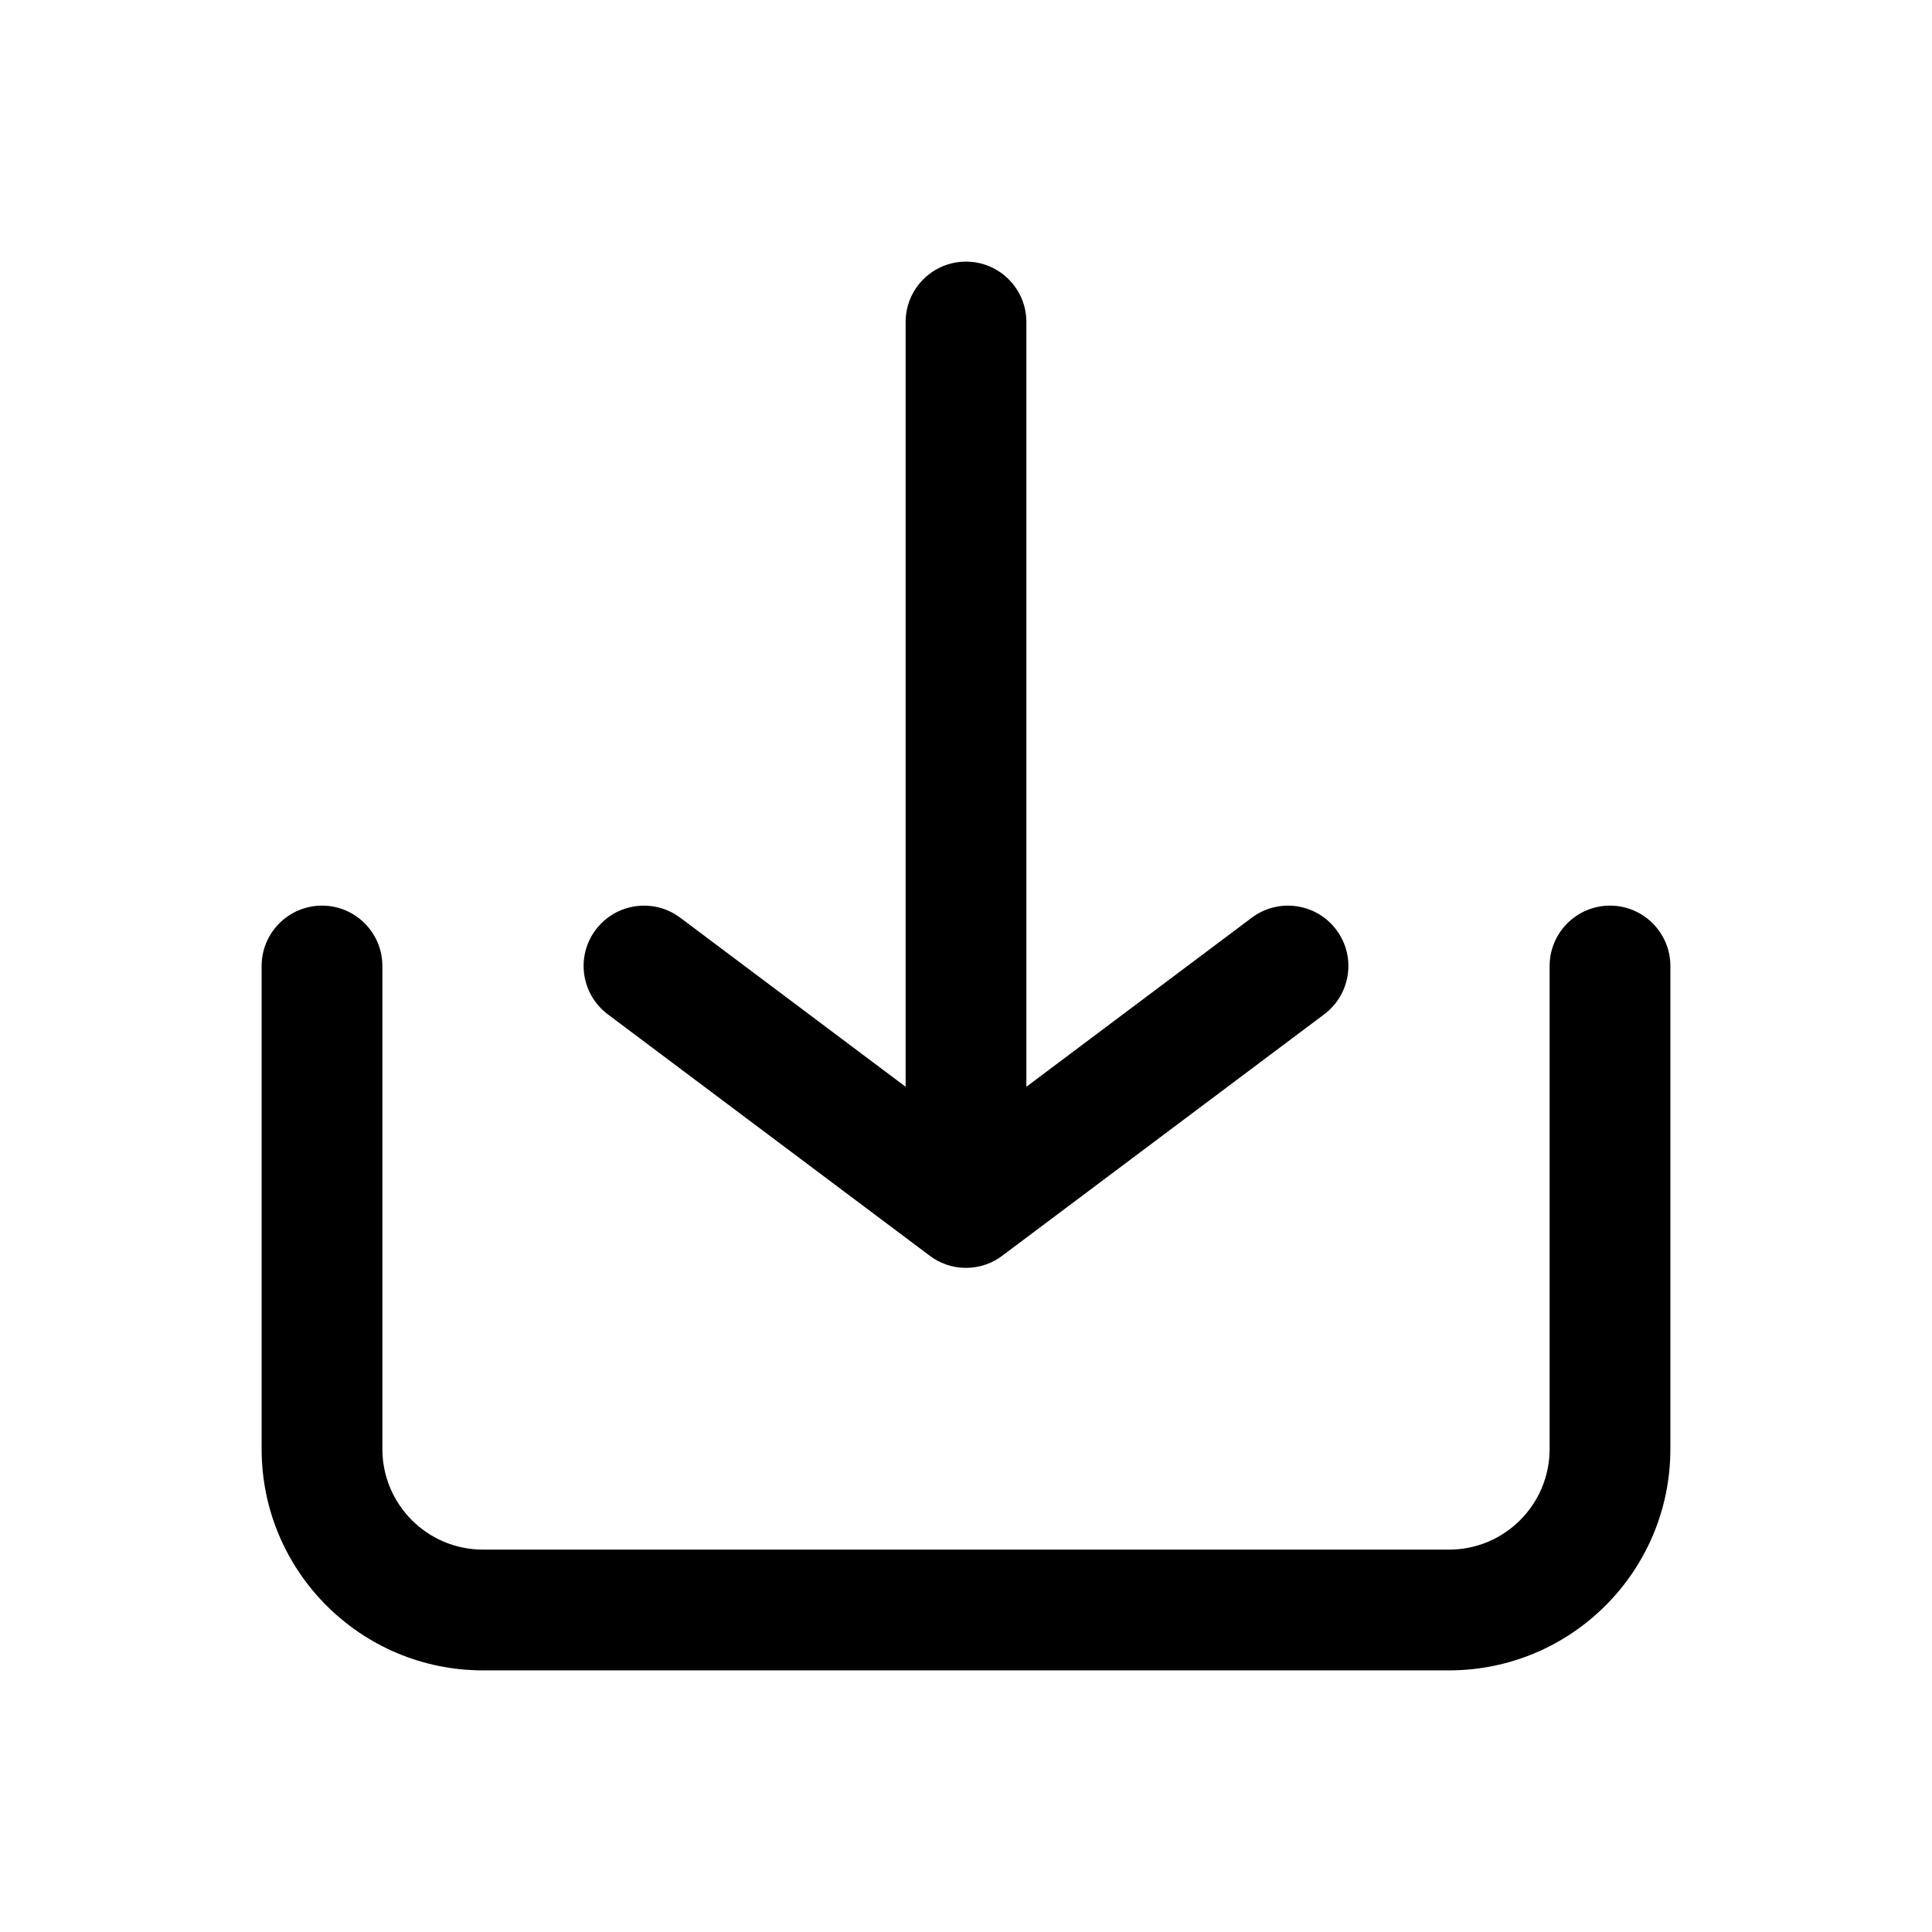 <svg width="1em" height="1em" viewBox="0 0 24 24" fill="currentColor" xmlns="http://www.w3.org/2000/svg">
<path d="M12 3.25C11.586 3.25 11.25 3.586 11.25 4V13.5L8.45 11.4C8.119 11.152 7.649 11.219 7.4 11.55C7.151 11.881 7.219 12.351 7.55 12.6L11.544 15.595C11.67 15.692 11.828 15.75 12 15.75C12.172 15.75 12.33 15.692 12.456 15.595L16.45 12.6C16.781 12.351 16.849 11.881 16.6 11.55C16.352 11.219 15.881 11.152 15.55 11.4L12.75 13.5V4C12.75 3.586 12.414 3.25 12 3.25Z" />
<path d="M4.75 12C4.75 11.586 4.414 11.25 4 11.25C3.586 11.25 3.25 11.586 3.25 12V18C3.25 19.519 4.481 20.75 6 20.75H18C19.519 20.75 20.75 19.519 20.75 18V12C20.75 11.586 20.414 11.25 20 11.25C19.586 11.25 19.25 11.586 19.25 12V18C19.25 18.69 18.69 19.25 18 19.25H6C5.31 19.25 4.75 18.69 4.75 18V12Z" />
</svg>

